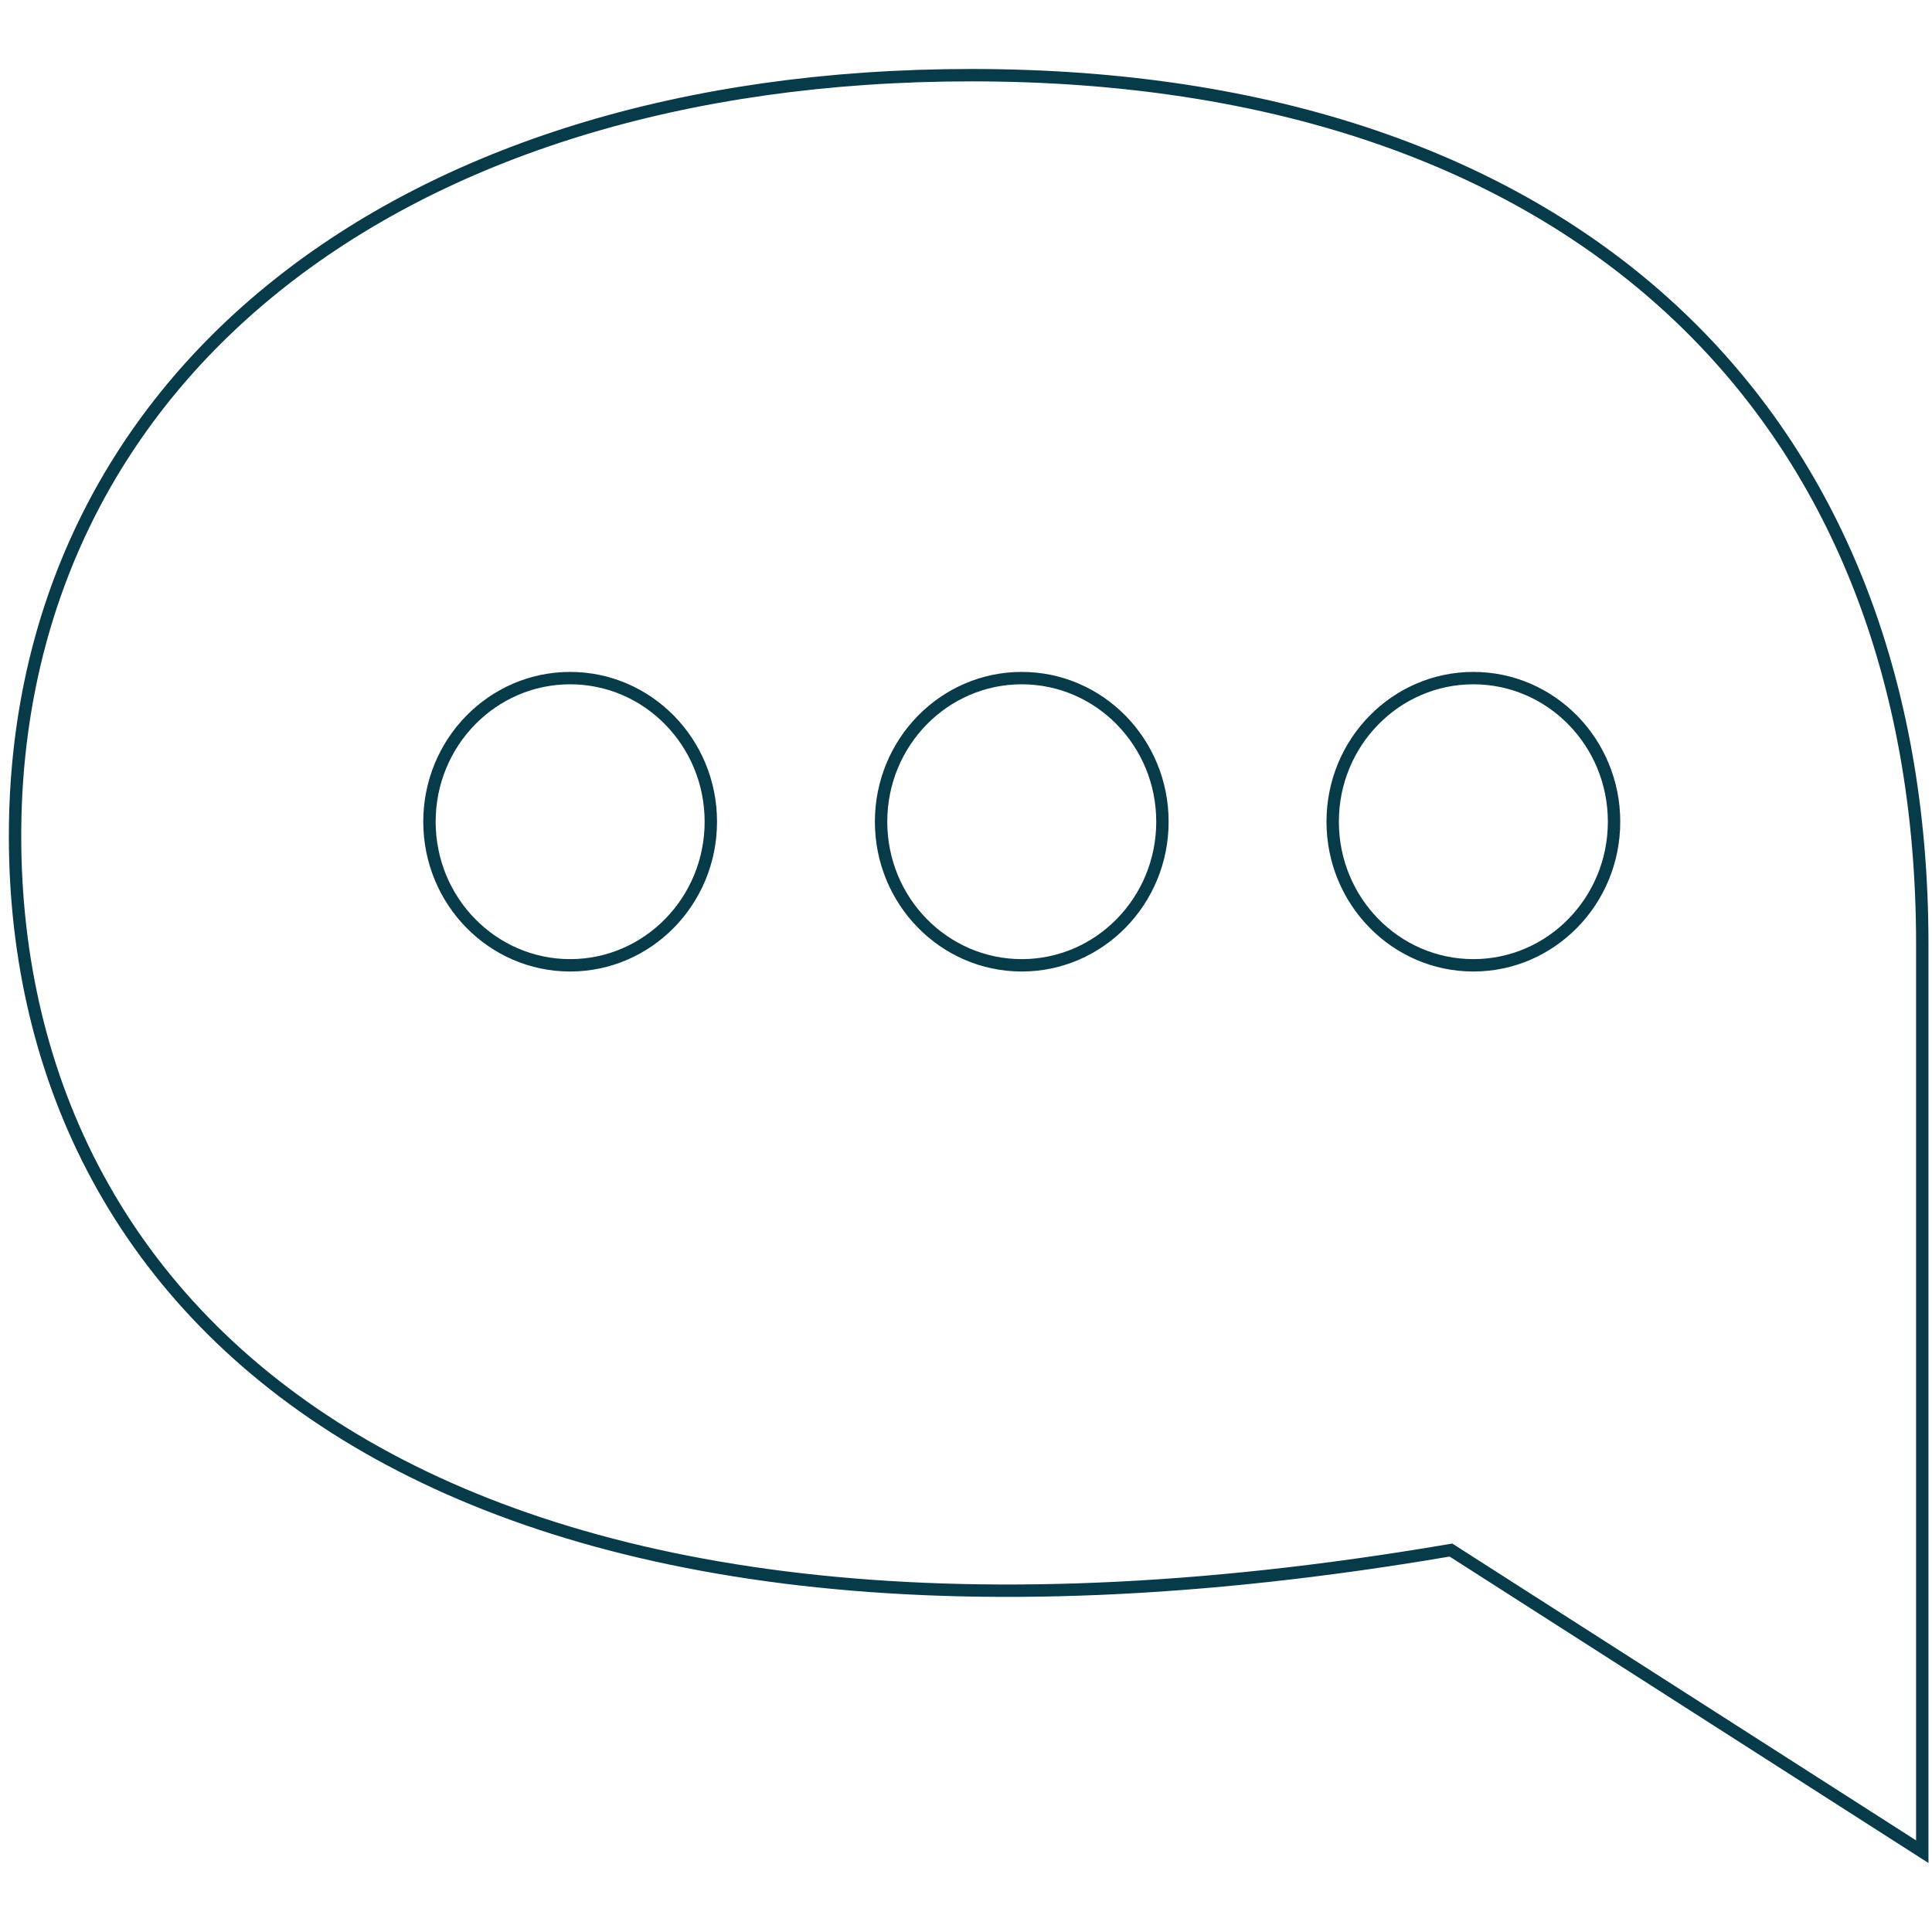 <svg width="156" height="156" viewBox="0 0 156 156" fill="none" xmlns="http://www.w3.org/2000/svg">
<path d="M117.32 125.264L117.157 125.16L116.966 125.192C76.445 132.082 47.497 127.502 28.7 116.302C9.926 105.116 1.215 87.29 1.215 67.499C1.215 49.198 8.856 33.859 22.307 23.085C35.767 12.303 55.076 6.07 78.426 6.07C102.728 6.07 121.917 12.884 135.026 25.03C148.13 37.173 155.215 54.696 155.215 76.232V76.332V76.434V76.535V76.638V76.742V76.847V76.952V77.059V77.166V77.274V77.383V77.493V77.604V77.716V77.828V77.942V78.056V78.171V78.287V78.404V78.521V78.64V78.759V78.879V79V79.121V79.244V79.367V79.491V79.616V79.742V79.868V79.996V80.124V80.252V80.382V80.512V80.644V80.775V80.908V81.041V81.175V81.31V81.446V81.582V81.719V81.857V81.995V82.134V82.274V82.415V82.556V82.698V82.84V82.984V83.128V83.272V83.418V83.564V83.71V83.858V84.006V84.154V84.304V84.454V84.604V84.755V84.907V85.059V85.213V85.366V85.52V85.675V85.831V85.987V86.144V86.301V86.459V86.617V86.776V86.936V87.096V87.257V87.418V87.58V87.742V87.905V88.069V88.233V88.397V88.562V88.728V88.894V89.061V89.228V89.395V89.563V89.732V89.901V90.071V90.241V90.412V90.582V90.754V90.926V91.099V91.271V91.445V91.619V91.793V91.968V92.143V92.318V92.494V92.671V92.848V93.025V93.203V93.381V93.559V93.738V93.917V94.097V94.277V94.457V94.638V94.819V95.001V95.183V95.365V95.548V95.731V95.914V96.097V96.281V96.466V96.65V96.835V97.021V97.206V97.392V97.578V97.765V97.952V98.139V98.326V98.514V98.702V98.89V99.079V99.267V99.456V99.646V99.835V100.025V100.215V100.405V100.596V100.787V100.978V101.169V101.36V101.552V101.744V101.936V102.128V102.32V102.513V102.706V102.899V103.092V103.285V103.479V103.673V103.867V104.061V104.255V104.449V104.644V104.838V105.033V105.228V105.423V105.618V105.813V106.009V106.204V106.4V106.595V106.791V106.987V107.183V107.379V107.575V107.771V107.968V108.164V108.36V108.557V108.753V108.95V109.146V109.343V109.54V109.737V109.933V110.13V110.327V110.524V110.72V110.917V111.114V111.311V111.508V111.704V111.901V112.098V112.295V112.491V112.688V112.885V113.081V113.278V113.474V113.671V113.867V114.063V114.26V114.456V114.652V114.848V115.044V115.24V115.435V115.631V115.827V116.022V116.217V116.413V116.608V116.803V116.997V117.192V117.387V117.581V117.775V117.97V118.163V118.357V118.551V118.744V118.938V119.131V119.324V119.516V119.709V119.901V120.094V120.286V120.477V120.669V120.86V121.051V121.242V121.433V121.623V121.813V122.003V122.193V122.382V122.572V122.761V122.949V123.138V123.326V123.514V123.701V123.888V124.075V124.262V124.448V124.635V124.82V125.006V125.191V125.376V125.56V125.744V125.928V126.112V126.295V126.478V126.66V126.842V127.024V127.205V127.386V127.567V127.747V127.927V128.107V128.286V128.464V128.643V128.821V128.998V129.175V129.352V129.528V129.704V129.879V130.054V130.229V130.403V130.577V130.75V130.922V131.095V131.267V131.438V131.609V131.779V131.949V132.118V132.287V132.456V132.624V132.791V132.958V133.124V133.29V133.456V133.62V133.785V133.949V134.112V134.274V134.437V134.598V134.759V134.92V135.08V135.239V135.398V135.556V135.714V135.871V136.027V136.183V136.338V136.493V136.647V136.8V136.953V137.105V137.257V137.408V137.558V137.707V137.856V138.005V138.153V138.3V138.446V138.592V138.737V138.881V139.025V139.168V139.31V139.452V139.593V139.733V139.873V140.011V140.15V140.287V140.424V140.56V140.695V140.829V140.963V141.096V141.228V141.36V141.491V141.621V141.75V141.878V142.006V142.133V142.259V142.384V142.509V142.633V142.756V142.878V142.999V143.12V143.239V143.358V143.476V143.594V143.71V143.826V143.94V144.054V144.167V144.279V144.391V144.501V144.611V144.719V144.827V144.934V145.04V145.145V145.25V145.353V145.455V145.557V145.658V145.757V145.856V145.954V146.051V146.147V146.242V146.336V146.429V146.521V146.613V146.703V146.792V146.881V146.968V147.055V147.14V147.224V147.308V147.39V147.472V147.552V147.632V147.71V147.788V147.864V147.939V148.014V148.087V148.159V148.231V148.301V148.37V148.438V148.505V148.571V148.636V148.7V148.762V148.824V148.885V148.944V149.002V149.06V149.116V149.171V149.225V149.278V149.329V149.38V149.429V149.478V149.516L117.32 125.264Z" stroke="#083B4A"/>
<path d="M57.396 66.349C57.396 72.762 52.301 77.945 46.036 77.945C39.772 77.945 34.677 72.762 34.677 66.349C34.677 59.936 39.772 54.754 46.036 54.754C52.301 54.754 57.396 59.936 57.396 66.349Z" stroke="#083B4A"/>
<path d="M93.861 66.349C93.861 72.762 88.766 77.945 82.502 77.945C76.237 77.945 71.143 72.762 71.143 66.349C71.143 59.936 76.237 54.754 82.502 54.754C88.766 54.754 93.861 59.936 93.861 66.349Z" stroke="#083B4A"/>
<path d="M130.327 66.349C130.327 72.762 125.232 77.945 118.968 77.945C112.703 77.945 107.608 72.762 107.608 66.349C107.608 59.936 112.703 54.754 118.968 54.754C125.232 54.754 130.327 59.936 130.327 66.349Z" stroke="#083B4A"/>
</svg>

